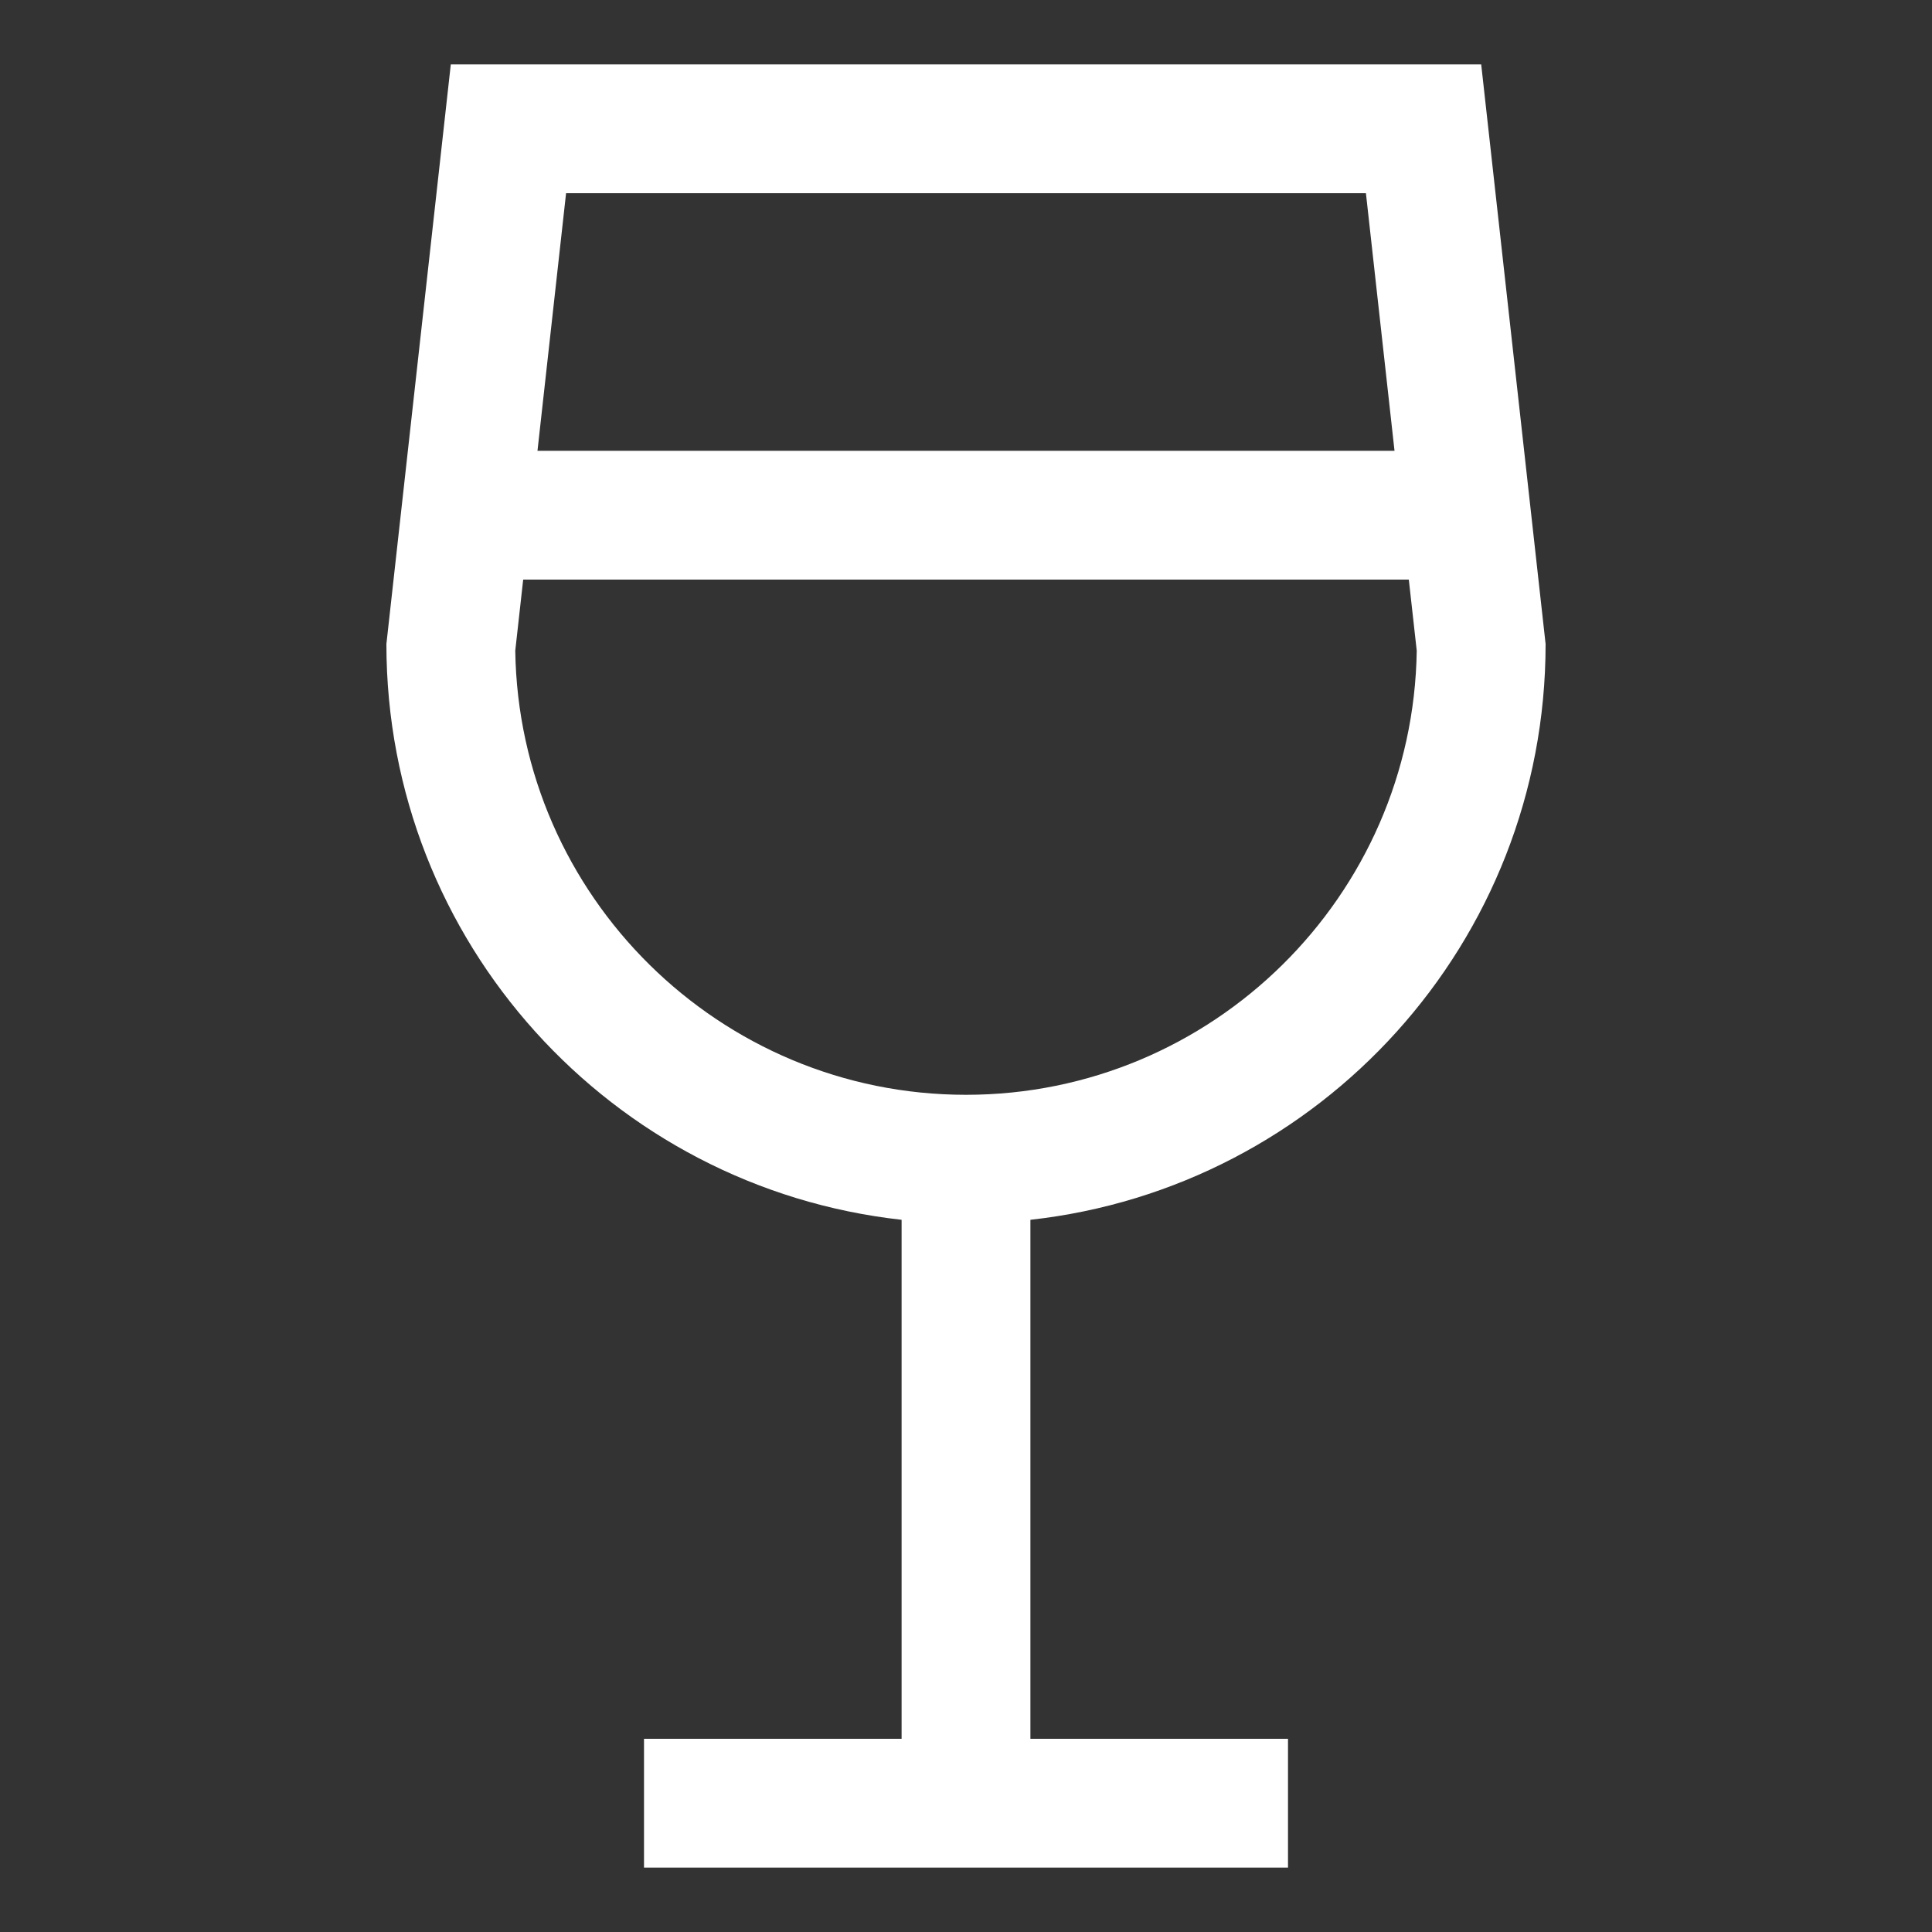 <?xml version="1.0" encoding="iso-8859-1"?>
<!-- Generator: Adobe Illustrator 14.0.0, SVG Export Plug-In . SVG Version: 6.00 Build 43363)  -->
<!DOCTYPE svg PUBLIC "-//W3C//DTD SVG 1.1//EN" "http://www.w3.org/Graphics/SVG/1.1/DTD/svg11.dtd">
<svg version="1.1" id="Layer_1" xmlns="http://www.w3.org/2000/svg" xmlns:xlink="http://www.w3.org/1999/xlink" x="0px" y="0px"
	 width="30px" height="30px" viewBox="0 0 30 30" style="enable-background:new 0 0 30 30;" xml:space="preserve">
<rect x="0" y="0" width="30" height="30" fill="#333333" stroke="none"/>
<path style="fill:#fff" d="M24,10l-1-9H7l-1,9c0,4.632,3.5,8.443,8,8.941V27h-4v2h10v-2h-4v-8.059C20.5,18.443,24,14.632,24,10z M21.21,3l0.444,4
	H8.346L8.79,3H21.21z M8.001,10.104L8.124,9h13.752l0.123,1.104C21.943,13.916,18.825,17,15,17S8.057,13.916,8.001,10.104z"/>
</svg>
